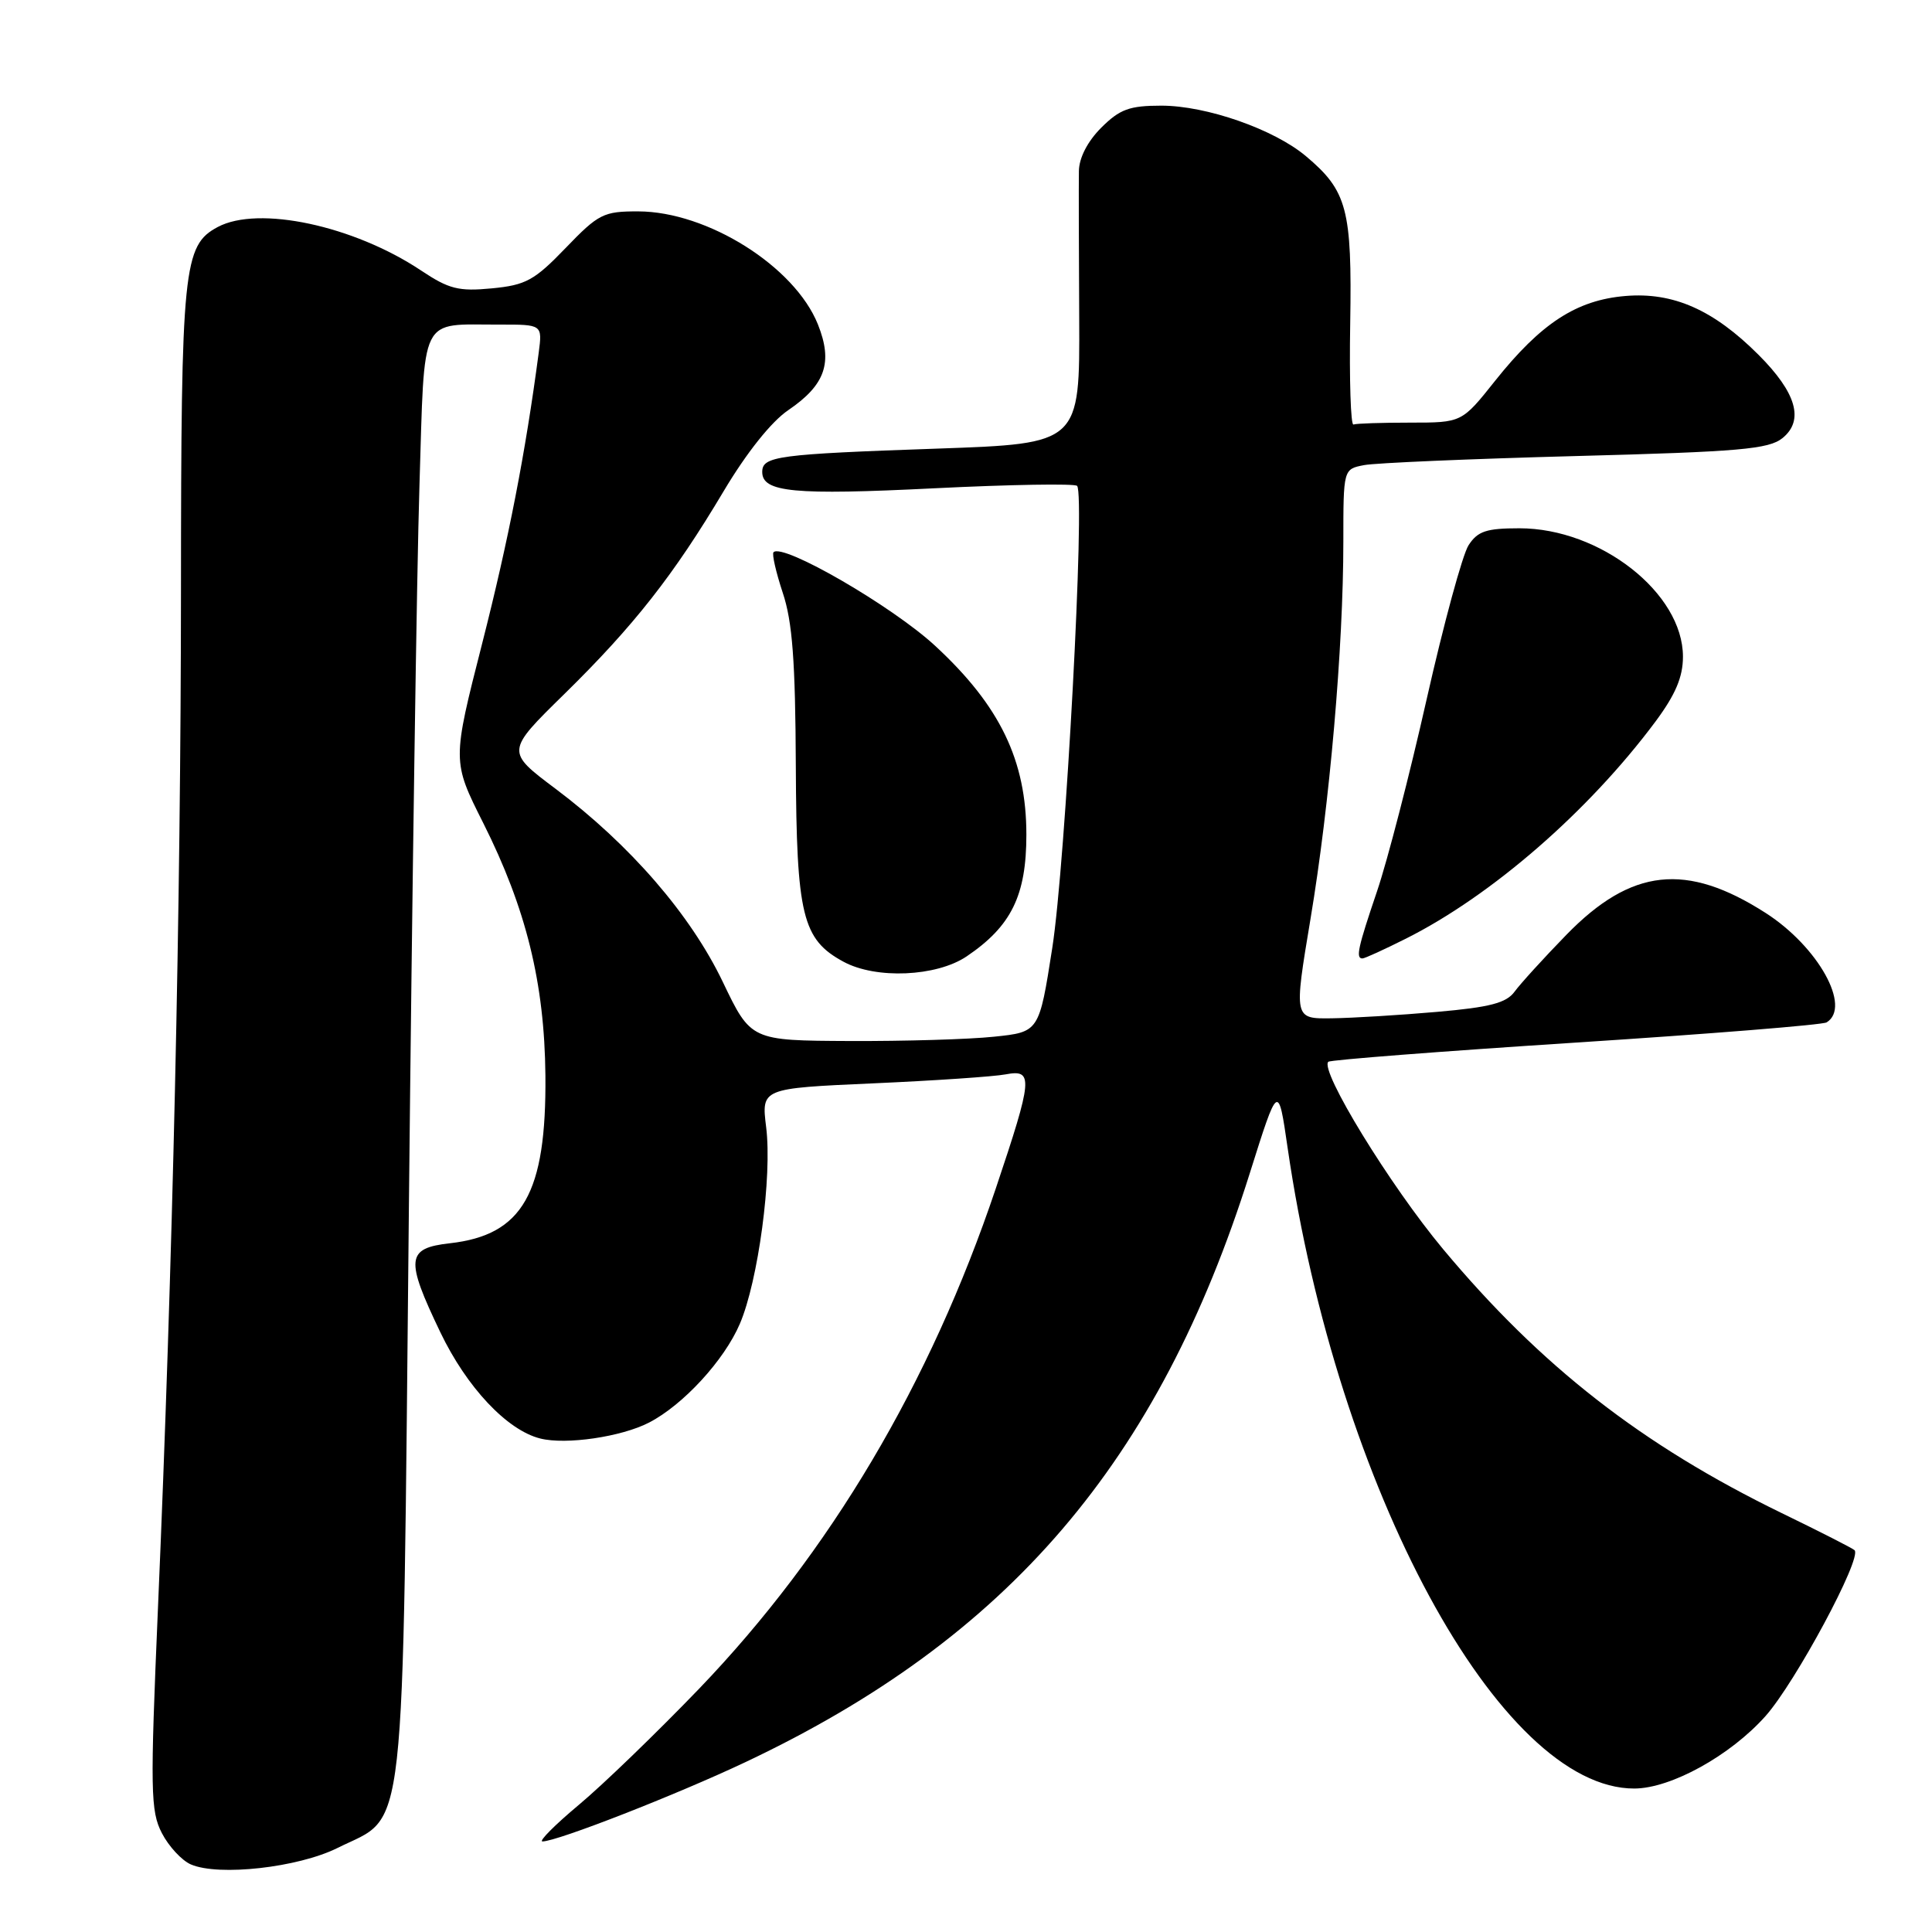 <?xml version="1.0" encoding="UTF-8" standalone="no"?>
<!DOCTYPE svg PUBLIC "-//W3C//DTD SVG 1.1//EN" "http://www.w3.org/Graphics/SVG/1.1/DTD/svg11.dtd" >
<svg xmlns="http://www.w3.org/2000/svg" xmlns:xlink="http://www.w3.org/1999/xlink" version="1.1" viewBox="0 0 256 256">
 <g >
 <path fill="currentColor"
d=" M 44.71 244.87 C 53.96 240.26 53.31 246.10 54.18 160.05 C 54.60 118.50 55.23 75.43 55.58 64.34 C 56.30 41.33 55.45 43.04 66.19 43.01 C 71.87 43.00 71.87 43.00 71.38 46.75 C 69.62 60.07 67.40 71.46 63.91 85.18 C 59.91 100.86 59.91 100.86 64.03 109.05 C 69.72 120.38 72.15 130.25 72.27 142.50 C 72.41 158.13 69.27 163.65 59.61 164.74 C 53.83 165.39 53.68 166.80 58.35 176.54 C 61.84 183.82 67.18 189.51 71.59 190.61 C 75.00 191.47 82.34 190.39 86.00 188.50 C 90.53 186.16 95.96 180.25 98.03 175.42 C 100.47 169.73 102.33 155.84 101.52 149.36 C 100.88 144.21 100.88 144.21 115.69 143.55 C 123.84 143.19 131.74 142.65 133.25 142.36 C 136.96 141.66 136.86 142.85 131.94 157.50 C 123.25 183.34 109.99 205.69 92.63 223.77 C 87.06 229.56 79.89 236.49 76.70 239.15 C 73.51 241.82 71.34 244.00 71.88 244.00 C 73.81 244.00 89.65 237.81 98.82 233.47 C 133.62 217.01 153.55 193.73 165.59 155.50 C 169.37 143.50 169.37 143.50 170.62 152.12 C 177.19 197.21 198.76 237.05 216.57 236.99 C 221.41 236.97 229.27 232.63 233.94 227.39 C 237.90 222.94 246.77 206.43 245.74 205.41 C 245.51 205.17 241.15 202.95 236.06 200.48 C 217.54 191.46 204.18 181.04 191.22 165.52 C 184.18 157.08 174.82 141.80 176.01 140.69 C 176.28 140.44 191.03 139.30 208.79 138.15 C 226.55 137.00 241.52 135.80 242.04 135.47 C 245.36 133.42 240.91 125.44 233.97 120.98 C 223.45 114.23 216.16 115.03 207.56 123.86 C 204.54 126.96 201.45 130.36 200.69 131.40 C 199.60 132.90 197.42 133.47 190.40 134.08 C 185.51 134.51 179.24 134.89 176.47 134.93 C 171.44 135.00 171.44 135.00 173.65 121.75 C 176.19 106.58 178.00 85.77 178.00 71.77 C 178.00 62.16 178.00 62.16 180.75 61.63 C 182.26 61.34 194.88 60.80 208.79 60.43 C 230.51 59.86 234.37 59.52 236.19 58.05 C 239.09 55.70 238.04 52.04 233.02 47.02 C 227.05 41.05 221.72 38.69 215.38 39.22 C 208.90 39.76 204.19 42.82 198.10 50.47 C 193.70 56.00 193.70 56.00 186.85 56.00 C 183.08 56.00 179.70 56.11 179.34 56.25 C 178.98 56.39 178.78 50.35 178.91 42.83 C 179.16 27.73 178.51 25.29 173.05 20.70 C 168.82 17.13 159.85 14.00 153.89 14.00 C 149.65 14.00 148.38 14.47 145.92 16.92 C 144.11 18.73 142.98 20.92 142.96 22.67 C 142.93 24.23 142.95 32.99 143.00 42.14 C 143.08 58.78 143.08 58.78 124.29 59.44 C 102.99 60.18 101.00 60.44 101.00 62.54 C 101.00 65.23 105.19 65.63 123.81 64.70 C 133.88 64.20 142.39 64.06 142.72 64.38 C 143.81 65.48 141.19 114.36 139.43 125.62 C 137.69 136.75 137.69 136.75 131.70 137.37 C 128.40 137.72 119.81 137.97 112.60 137.94 C 99.50 137.88 99.50 137.88 95.78 130.12 C 91.51 121.20 83.51 111.96 73.63 104.53 C 67.02 99.57 67.02 99.57 74.76 91.98 C 84.01 82.91 89.29 76.17 95.89 65.08 C 98.93 59.98 102.21 55.86 104.46 54.34 C 109.37 51.00 110.39 48.03 108.38 42.99 C 105.30 35.30 93.74 28.03 84.57 28.01 C 79.97 28.00 79.31 28.33 74.95 32.86 C 70.81 37.16 69.67 37.78 65.17 38.21 C 60.78 38.63 59.49 38.31 55.79 35.84 C 46.86 29.89 34.24 27.20 28.85 30.08 C 24.29 32.52 24.00 35.38 23.98 78.22 C 23.96 120.16 22.89 167.68 20.93 213.09 C 19.89 237.30 19.94 239.98 21.45 242.90 C 22.36 244.66 24.09 246.53 25.30 247.05 C 29.00 248.64 39.50 247.46 44.71 244.87 Z  M 128.08 126.73 C 134.00 122.73 136.00 118.67 136.00 110.60 C 136.00 100.76 132.51 93.53 123.93 85.59 C 118.26 80.34 103.74 71.93 102.50 73.17 C 102.26 73.40 102.82 75.82 103.72 78.55 C 105.00 82.37 105.39 87.60 105.45 101.50 C 105.54 121.31 106.31 124.48 111.76 127.43 C 116.06 129.77 124.08 129.42 128.08 126.73 Z  M 186.28 124.38 C 197.66 118.67 210.51 107.49 219.36 95.61 C 222.01 92.04 223.00 89.71 223.00 87.01 C 223.00 78.59 212.05 70.00 201.33 70.00 C 196.95 70.00 195.80 70.38 194.59 72.25 C 193.79 73.49 191.29 82.67 189.04 92.65 C 186.79 102.64 183.83 114.08 182.47 118.08 C 179.93 125.57 179.61 127.00 180.53 127.00 C 180.83 127.00 183.41 125.82 186.28 124.38 Z "/>
</g>
</svg>
